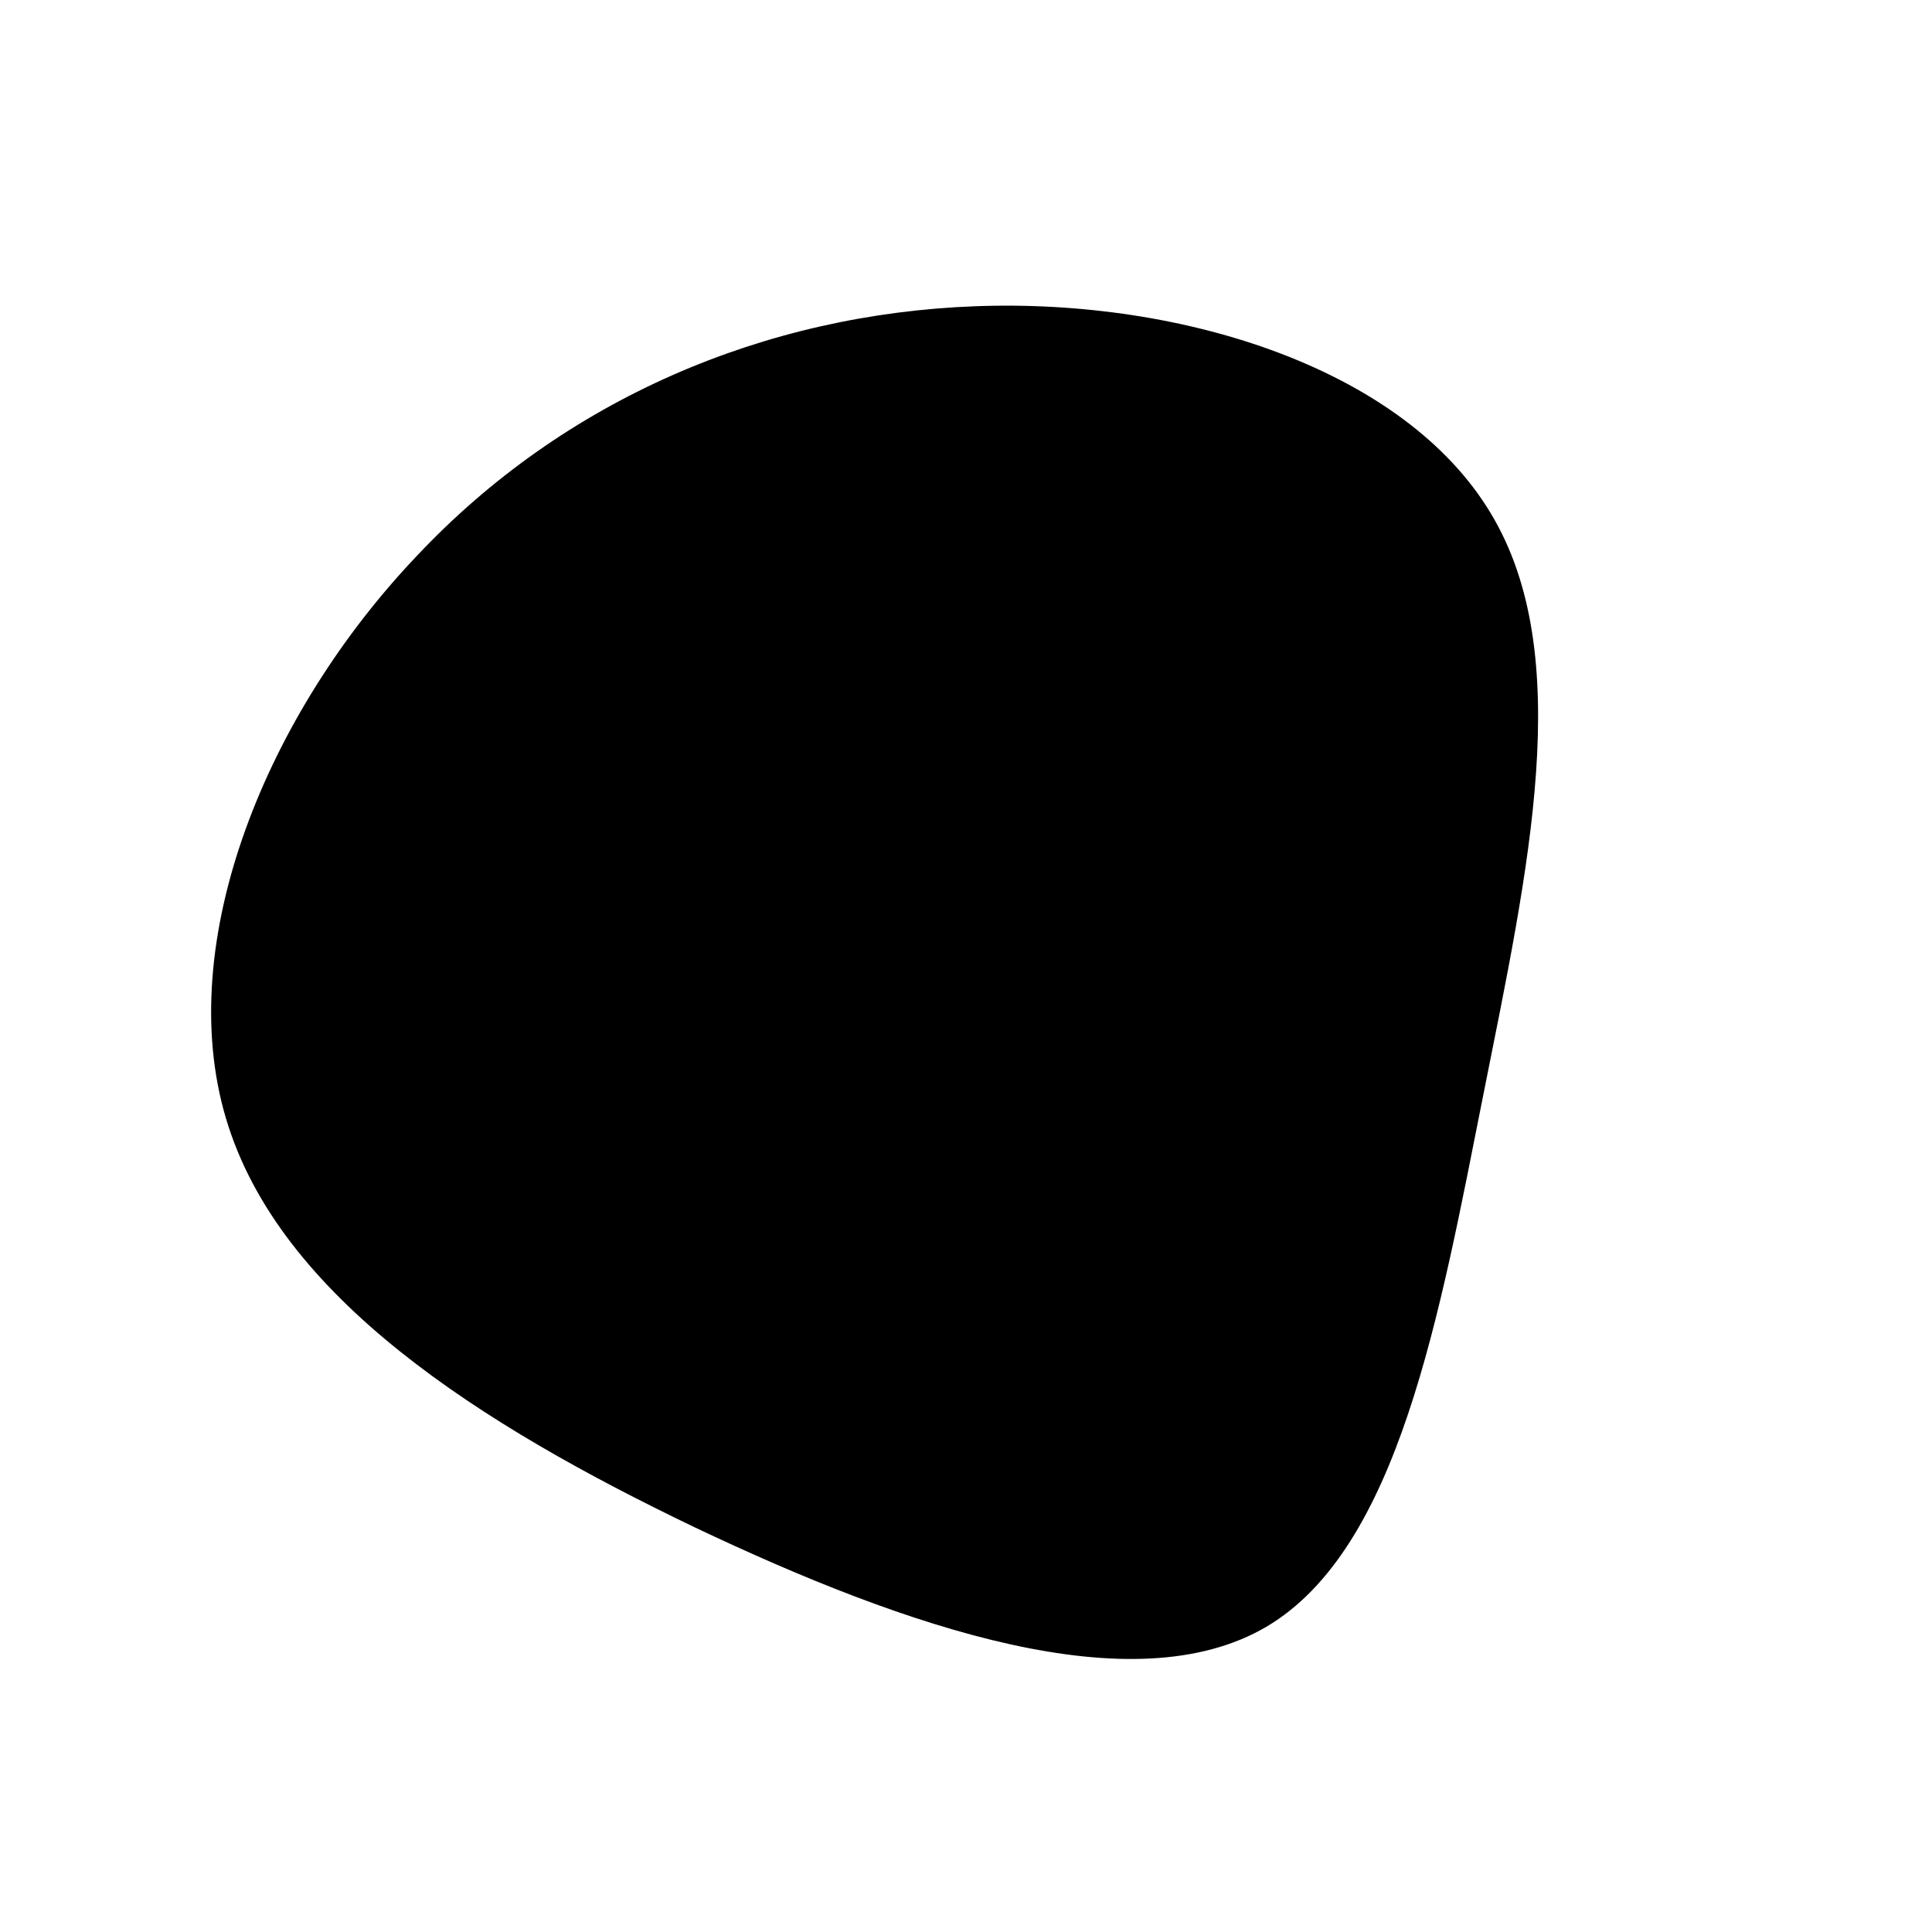 <?xml version="1.0" standalone="no"?>
<svg viewBox="0 0 200 200" xmlns="http://www.w3.org/2000/svg">
  <path fill="#000000" d="M54.3,-46.9C63.2,-32.2,58.2,-10,53.6,13.1C49,36.2,44.8,60.3,31.1,68.4C17.3,76.5,-6,68.6,-28.1,58.1C-50.2,47.5,-71.1,34.3,-76.6,15.8C-82.1,-2.6,-72.3,-26.2,-56.9,-42.4C-41.6,-58.7,-20.8,-67.5,1,-68.3C22.7,-69.1,45.4,-61.7,54.3,-46.9Z" transform="translate(100 100)" />
</svg>
